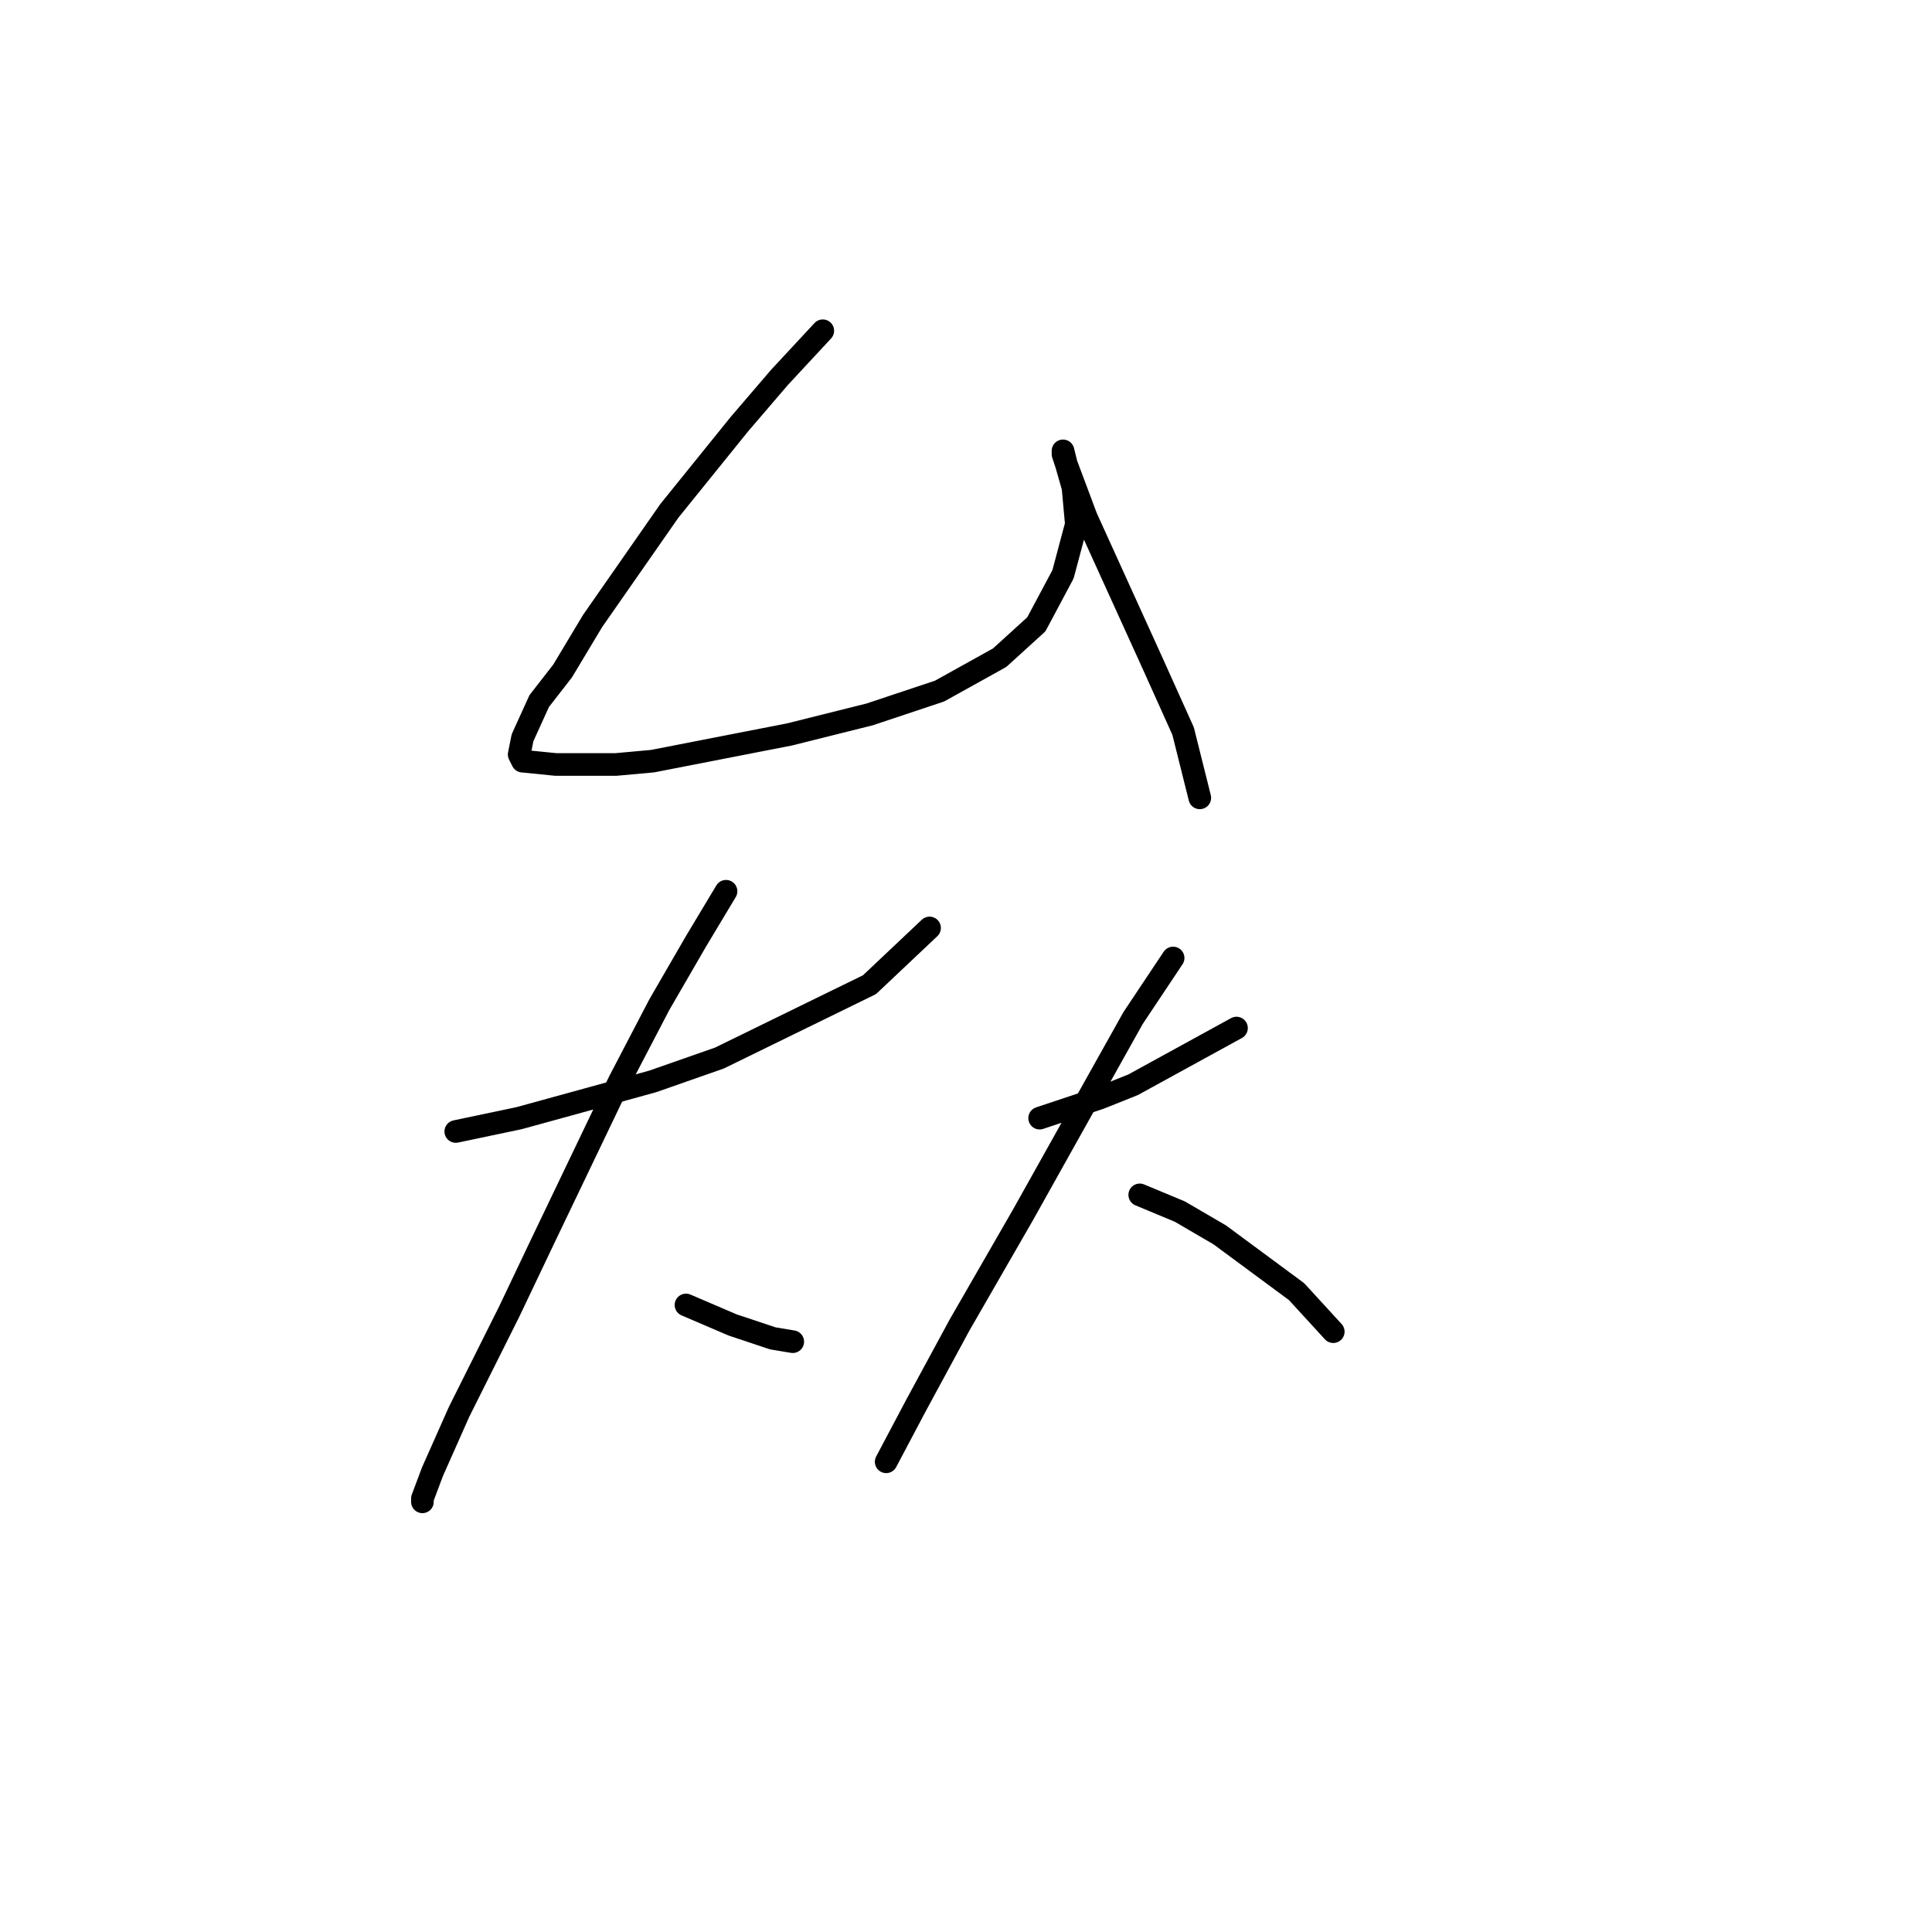 <?xml version="1.0" standalone="no"?>
    <svg width="256" height="256" xmlns="http://www.w3.org/2000/svg" version="1.1">
    <polyline stroke="black" stroke-width="3" stroke-linecap="round" fill="transparent" stroke-linejoin="round" points="109.024 43.827 103.277 50.016 97.972 56.205 88.688 67.699 78.52 82.288 74.541 88.919 71.446 92.898 69.236 97.761 68.794 99.972 69.236 100.856 73.657 101.298 81.614 101.298 86.477 100.856 104.603 97.319 115.213 94.667 124.497 91.572 132.454 87.151 137.317 82.73 140.854 76.099 142.622 69.468 142.18 64.605 141.296 61.51 140.854 60.184 140.854 59.742 141.296 61.51 143.949 68.583 148.369 78.309 152.79 88.035 156.769 96.877 158.979 105.719 158.979 105.719 " />
        <polyline stroke="black" stroke-width="3" stroke-linecap="round" fill="transparent" stroke-linejoin="round" points="60.394 149.927 68.794 148.159 86.477 143.296 95.319 140.201 115.213 130.476 123.171 122.96 123.171 122.96 " />
        <polyline stroke="black" stroke-width="3" stroke-linecap="round" fill="transparent" stroke-linejoin="round" points="96.203 118.097 92.224 124.728 87.362 133.128 82.056 143.296 71.888 164.516 67.468 173.8 60.836 187.063 57.3 195.02 55.973 198.557 55.973 198.999 55.973 198.999 " />
        <polyline stroke="black" stroke-width="3" stroke-linecap="round" fill="transparent" stroke-linejoin="round" points="90.898 172.916 97.087 175.568 102.392 177.337 105.045 177.779 105.045 177.779 " />
        <polyline stroke="black" stroke-width="3" stroke-linecap="round" fill="transparent" stroke-linejoin="round" points="137.759 148.159 141.738 146.833 145.717 145.506 150.138 143.738 163.842 136.223 163.842 136.223 " />
        <polyline stroke="black" stroke-width="3" stroke-linecap="round" fill="transparent" stroke-linejoin="round" points="155.443 126.939 150.138 134.896 135.549 160.979 127.149 175.568 121.402 186.178 117.423 193.694 117.423 193.694 " />
        <polyline stroke="black" stroke-width="3" stroke-linecap="round" fill="transparent" stroke-linejoin="round" points="151.022 158.327 156.327 160.537 161.632 163.632 171.8 171.147 176.663 176.452 176.663 176.452 " />
        </svg>